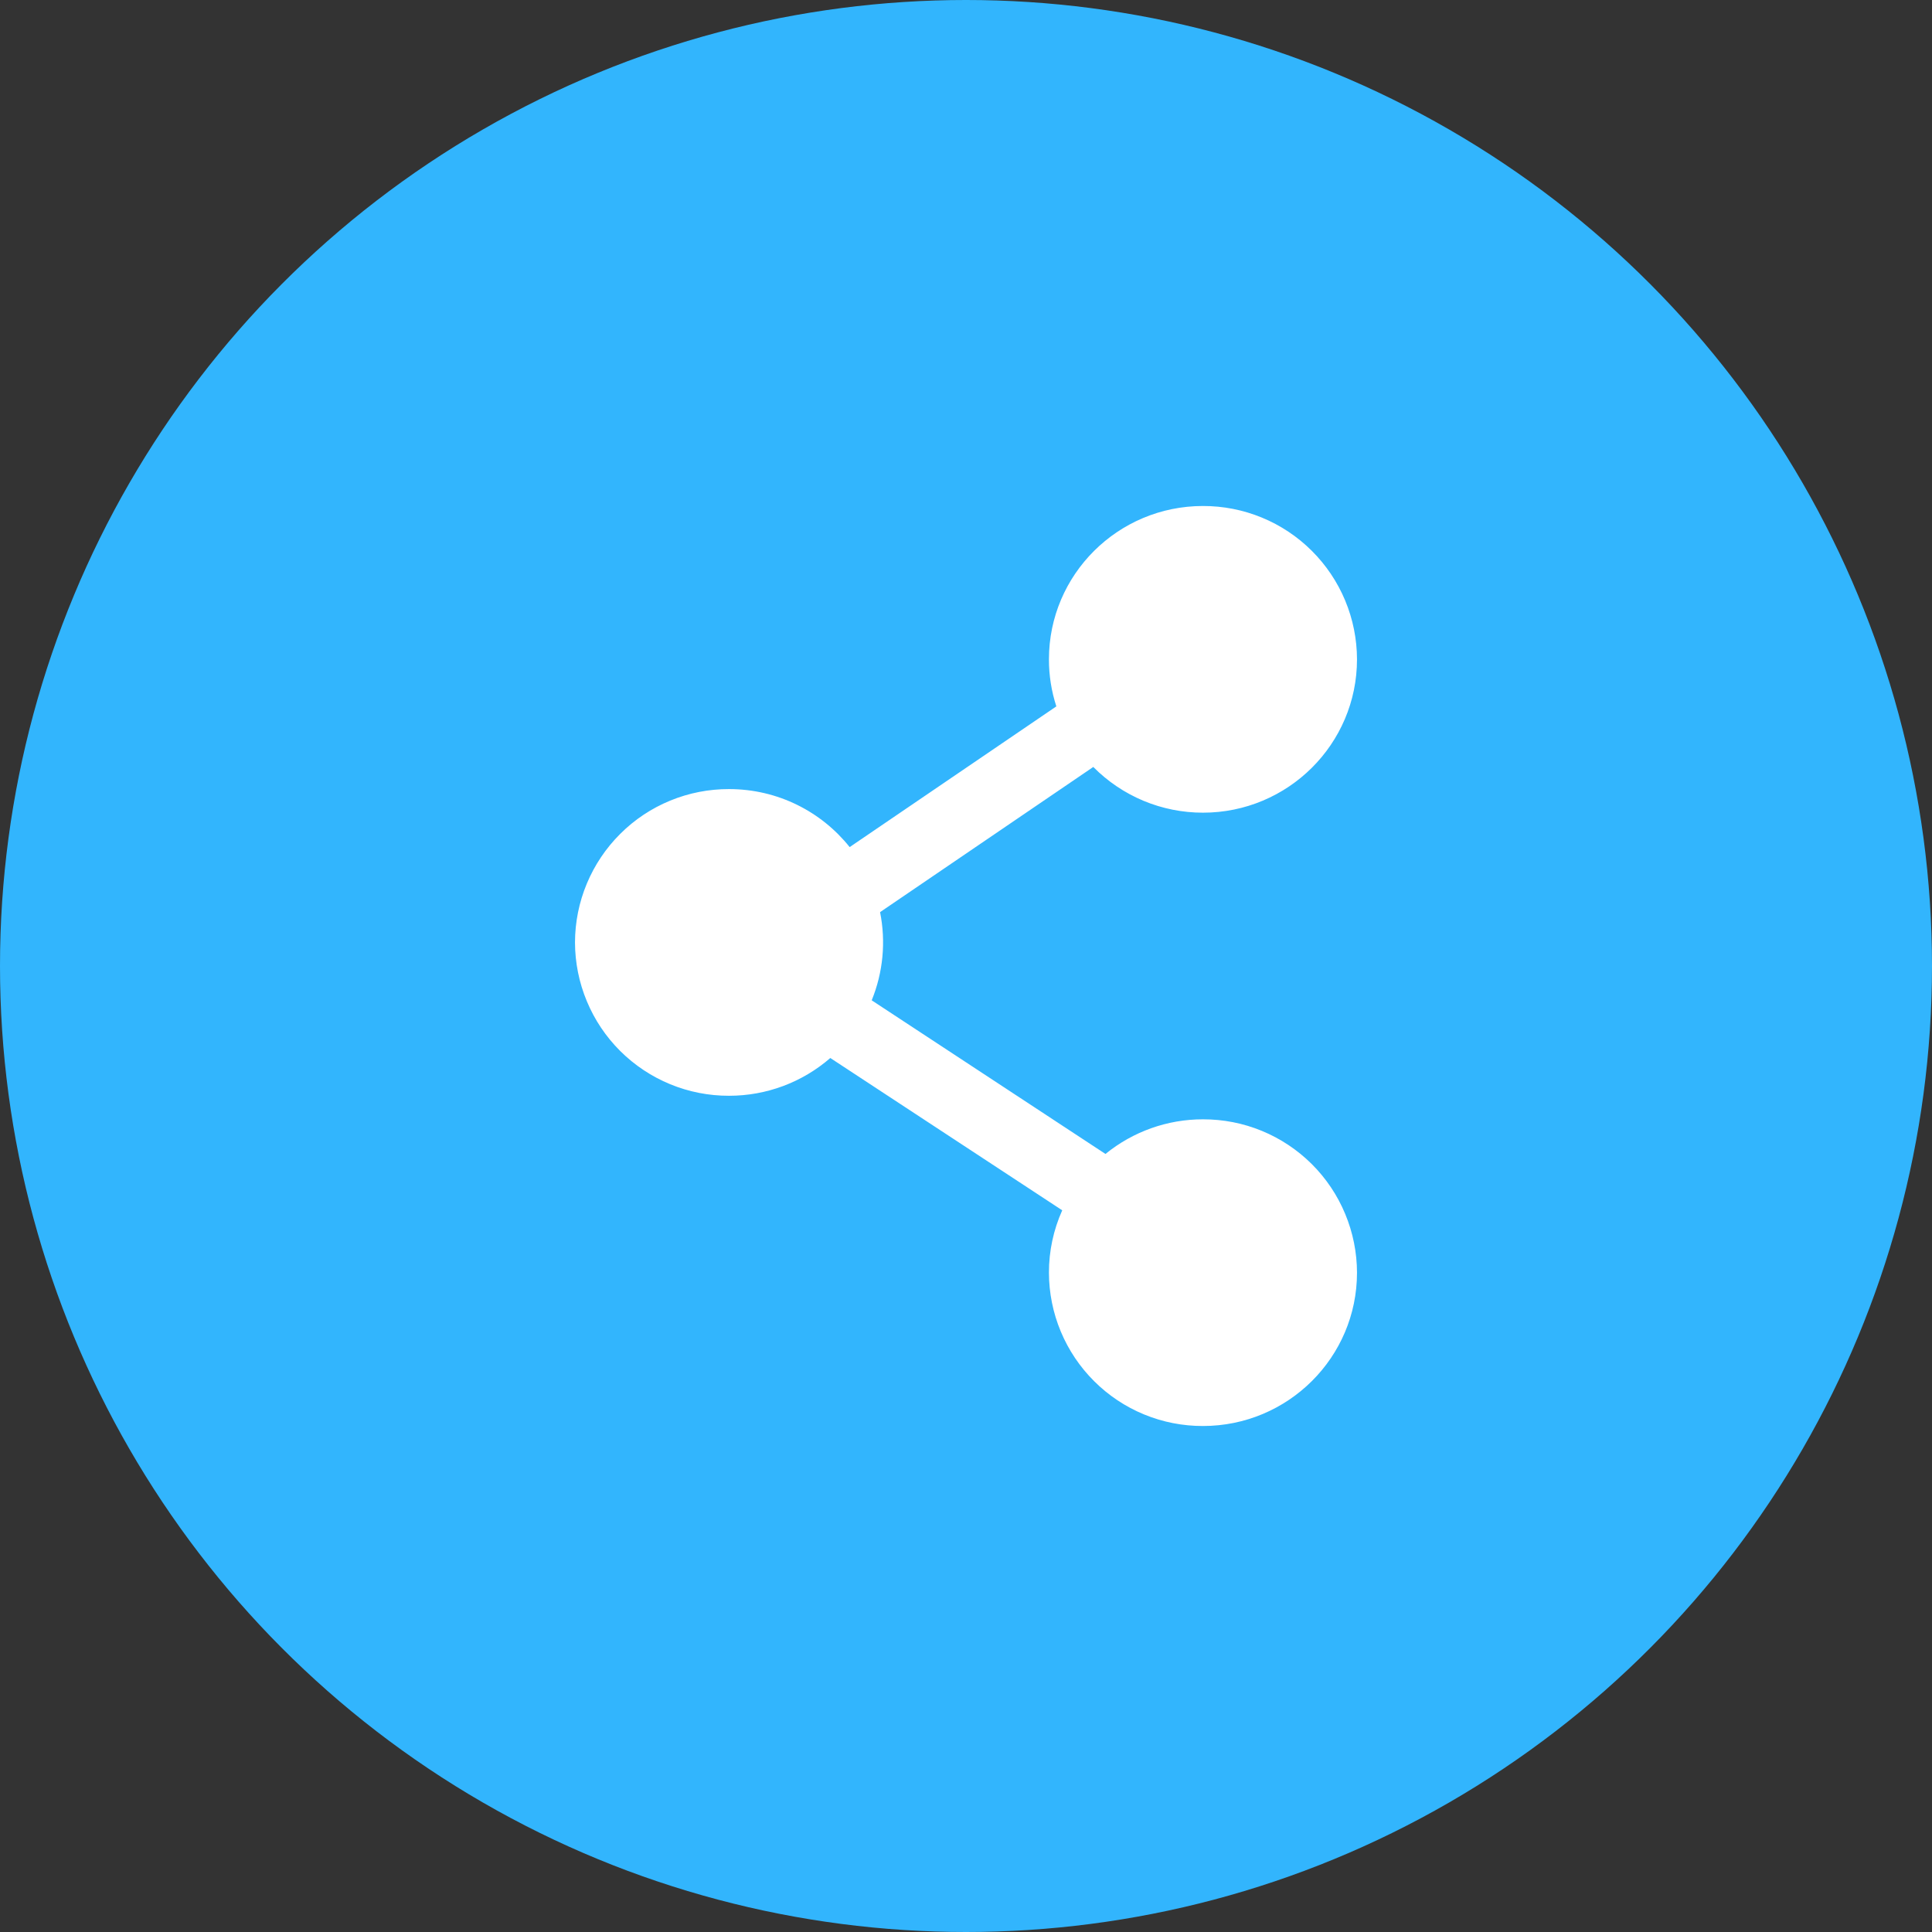 <svg width="42" height="42" viewBox="0 0 42 42" fill="none" xmlns="http://www.w3.org/2000/svg">
<rect x="0" y="0" width="42" height="42" fill="#333333" stroke="none"/>
<circle cx="21" cy="21" r="21" fill="#32B5FD"/>
<path fill-rule="evenodd" clip-rule="evenodd" d="M22.803 14.333C22.803 12.493 24.303 11 26.151 11C26.59 10.999 27.024 11.084 27.43 11.251C27.836 11.418 28.205 11.663 28.516 11.973C28.827 12.282 29.074 12.65 29.243 13.055C29.412 13.46 29.499 13.894 29.5 14.333C29.5 16.174 28 17.667 26.151 17.667C25.708 17.667 25.269 17.58 24.859 17.409C24.45 17.238 24.079 16.988 23.767 16.673L19.132 19.829C19.261 20.472 19.198 21.139 18.95 21.746L24.032 25.086C24.631 24.598 25.38 24.332 26.152 24.333C26.591 24.332 27.026 24.417 27.431 24.584C27.837 24.751 28.206 24.997 28.517 25.306C28.828 25.616 29.075 25.984 29.243 26.389C29.412 26.794 29.499 27.228 29.5 27.667C29.5 29.507 28 31 26.151 31C25.712 31.001 25.278 30.916 24.872 30.749C24.466 30.582 24.098 30.337 23.787 30.027C23.476 29.718 23.229 29.35 23.06 28.945C22.891 28.54 22.804 28.106 22.803 27.667C22.802 27.2 22.901 26.737 23.092 26.311L18.05 23C17.439 23.531 16.657 23.822 15.848 23.821C15.409 23.822 14.975 23.737 14.569 23.57C14.163 23.403 13.794 23.157 13.483 22.848C13.172 22.538 12.925 22.17 12.757 21.765C12.588 21.36 12.501 20.926 12.5 20.487C12.501 20.048 12.588 19.614 12.757 19.209C12.926 18.804 13.173 18.436 13.484 18.127C13.794 17.817 14.163 17.572 14.569 17.405C14.975 17.238 15.409 17.153 15.848 17.154C16.912 17.154 17.858 17.647 18.471 18.415L22.964 15.356C22.857 15.026 22.802 14.68 22.803 14.333Z" fill="white"/>
</svg>
